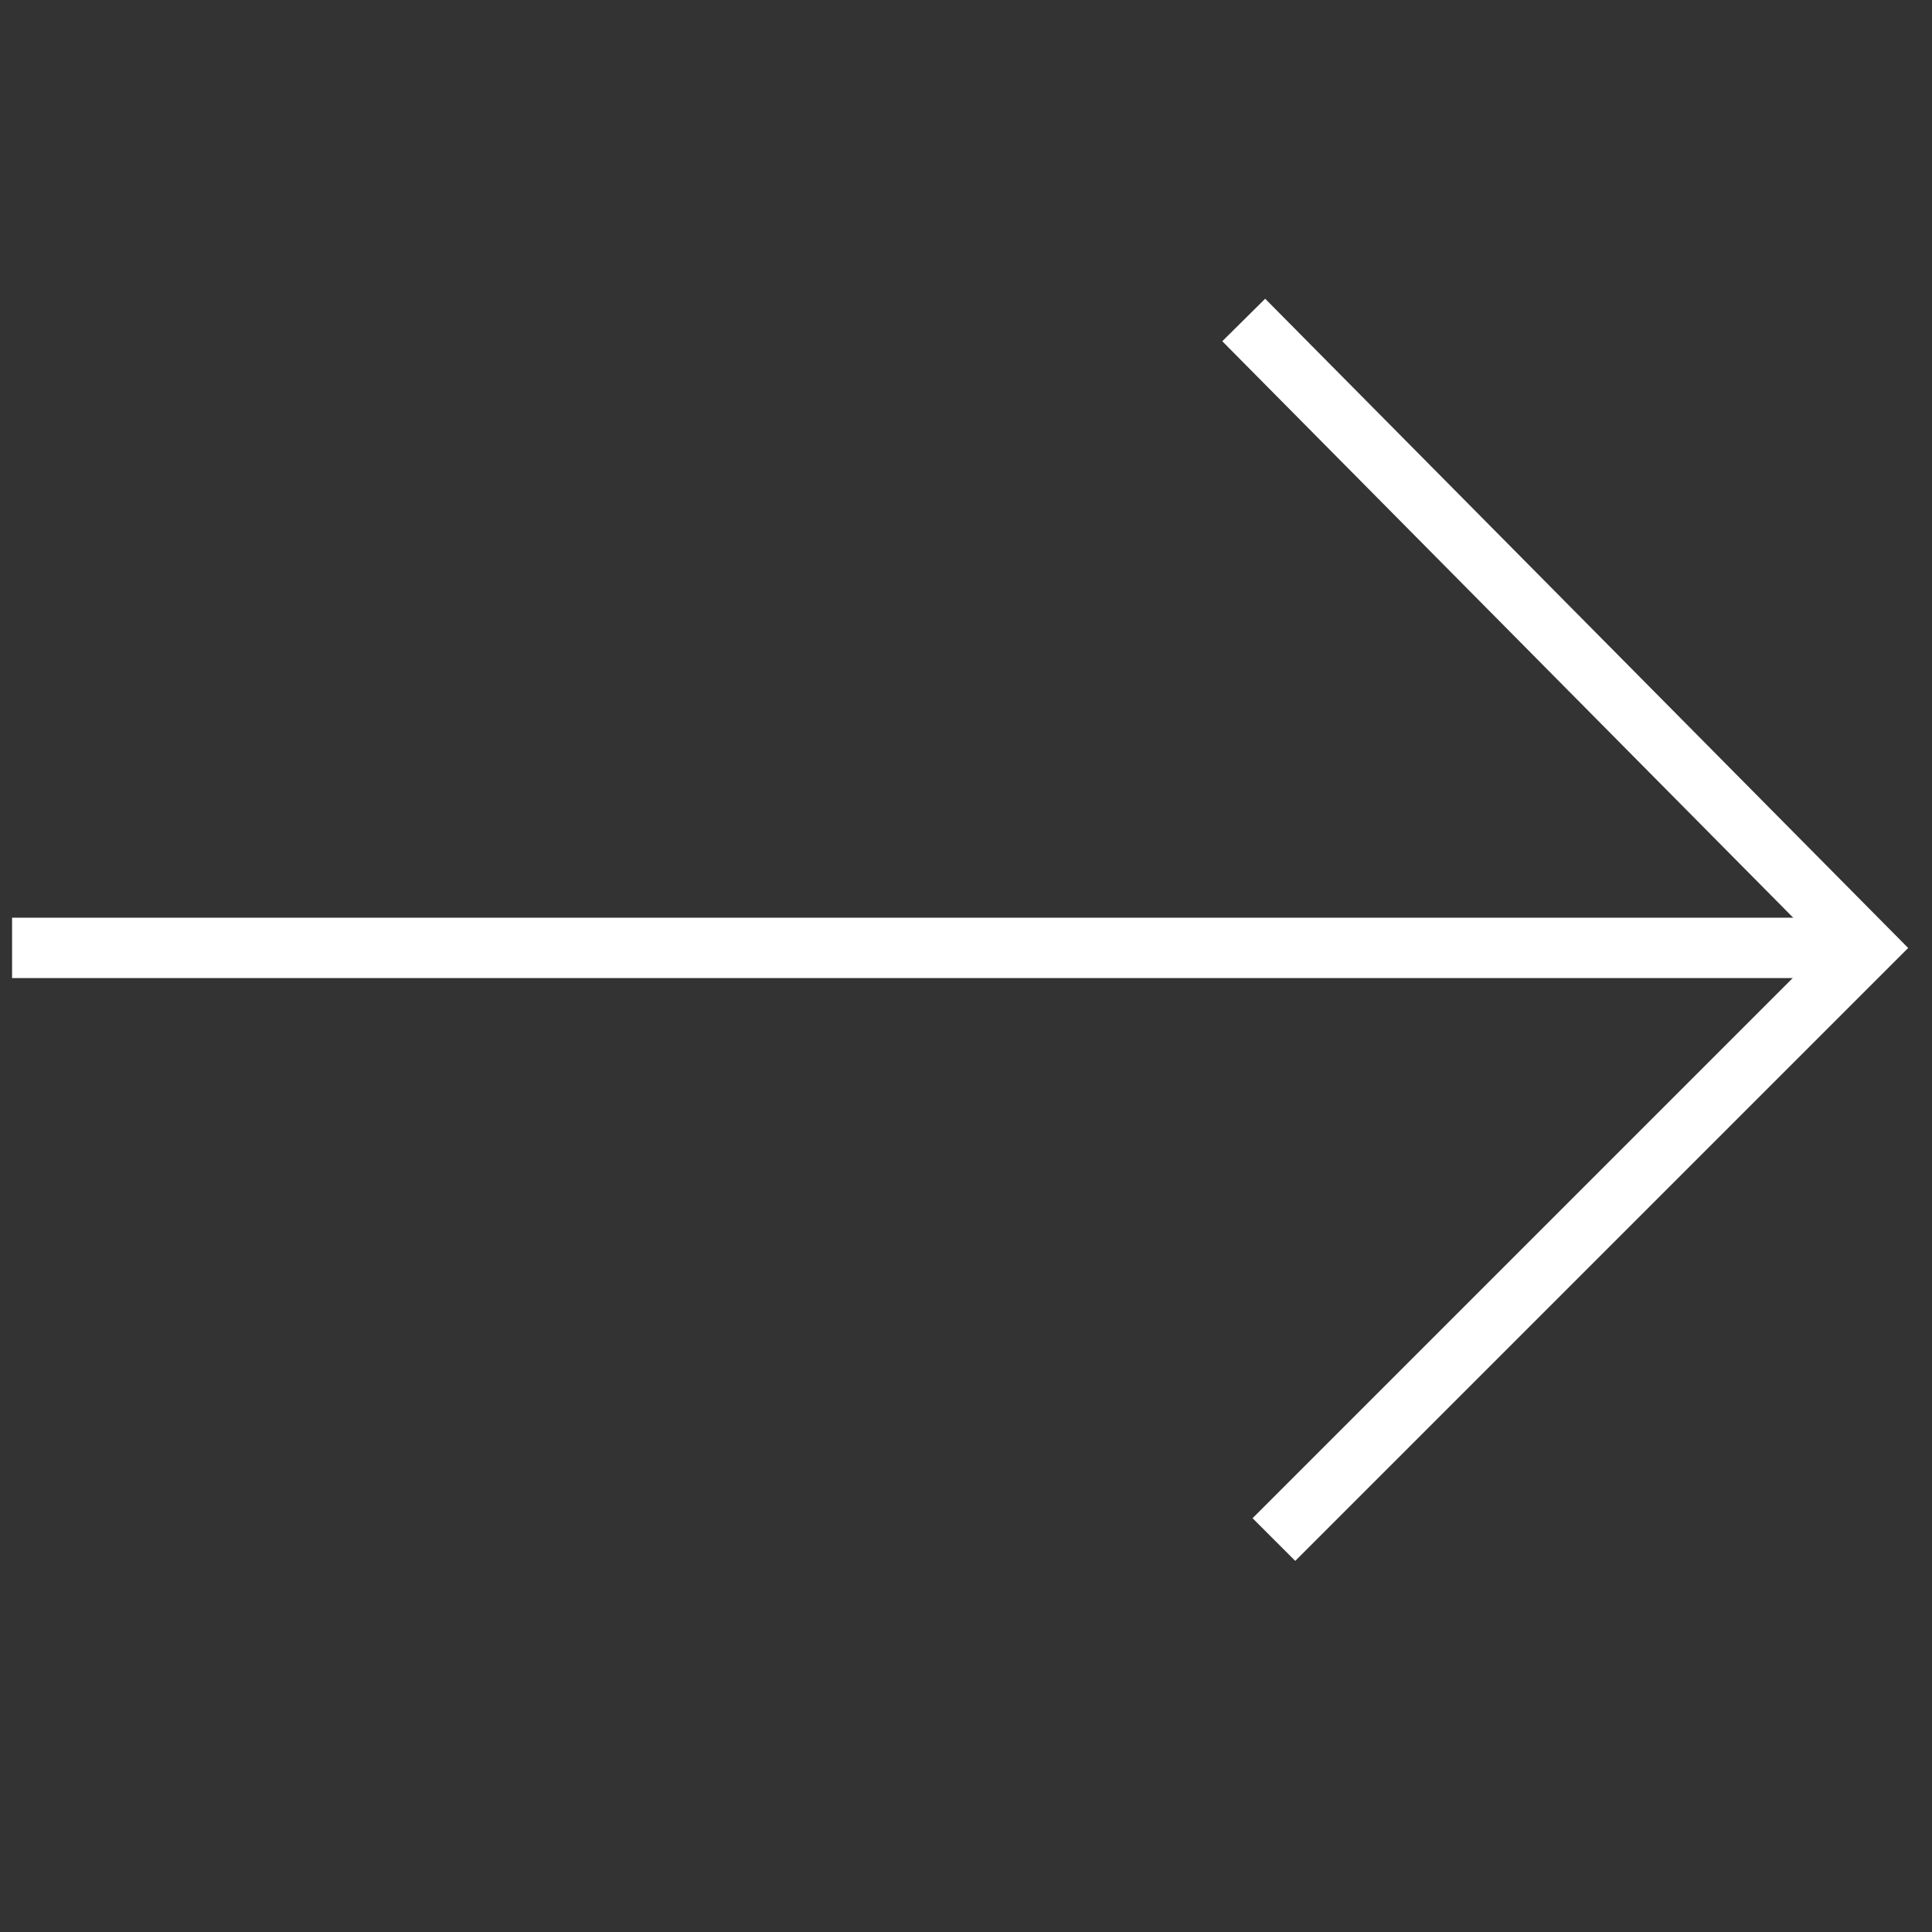 <?xml version="1.0" encoding="utf-8"?>
<!-- Generator: Adobe Illustrator 26.2.1, SVG Export Plug-In . SVG Version: 6.00 Build 0)  -->
<svg version="1.1" id="Layer_1" xmlns="http://www.w3.org/2000/svg" xmlns:xlink="http://www.w3.org/1999/xlink" x="0px" y="0px"
	 viewBox="0 0 32 32" enable-background="new 0 0 32 32" xml:space="preserve" width="32" height="32">
<rect x="0" y="0" width="32" height="32" fill="#333333" stroke="none"/>
<g>
	<line fill="none" stroke="#FFFFFF" stroke-miterlimit="10" x1="0.2" y1="15.7" x2="30.9" y2="15.7"/>
</g>
<g>
	<polyline fill="none" stroke="#FFFFFF" stroke-miterlimit="10" points="20.6,5.3 30.9,15.7 21.1,25.5 	"/>
</g>
</svg>
